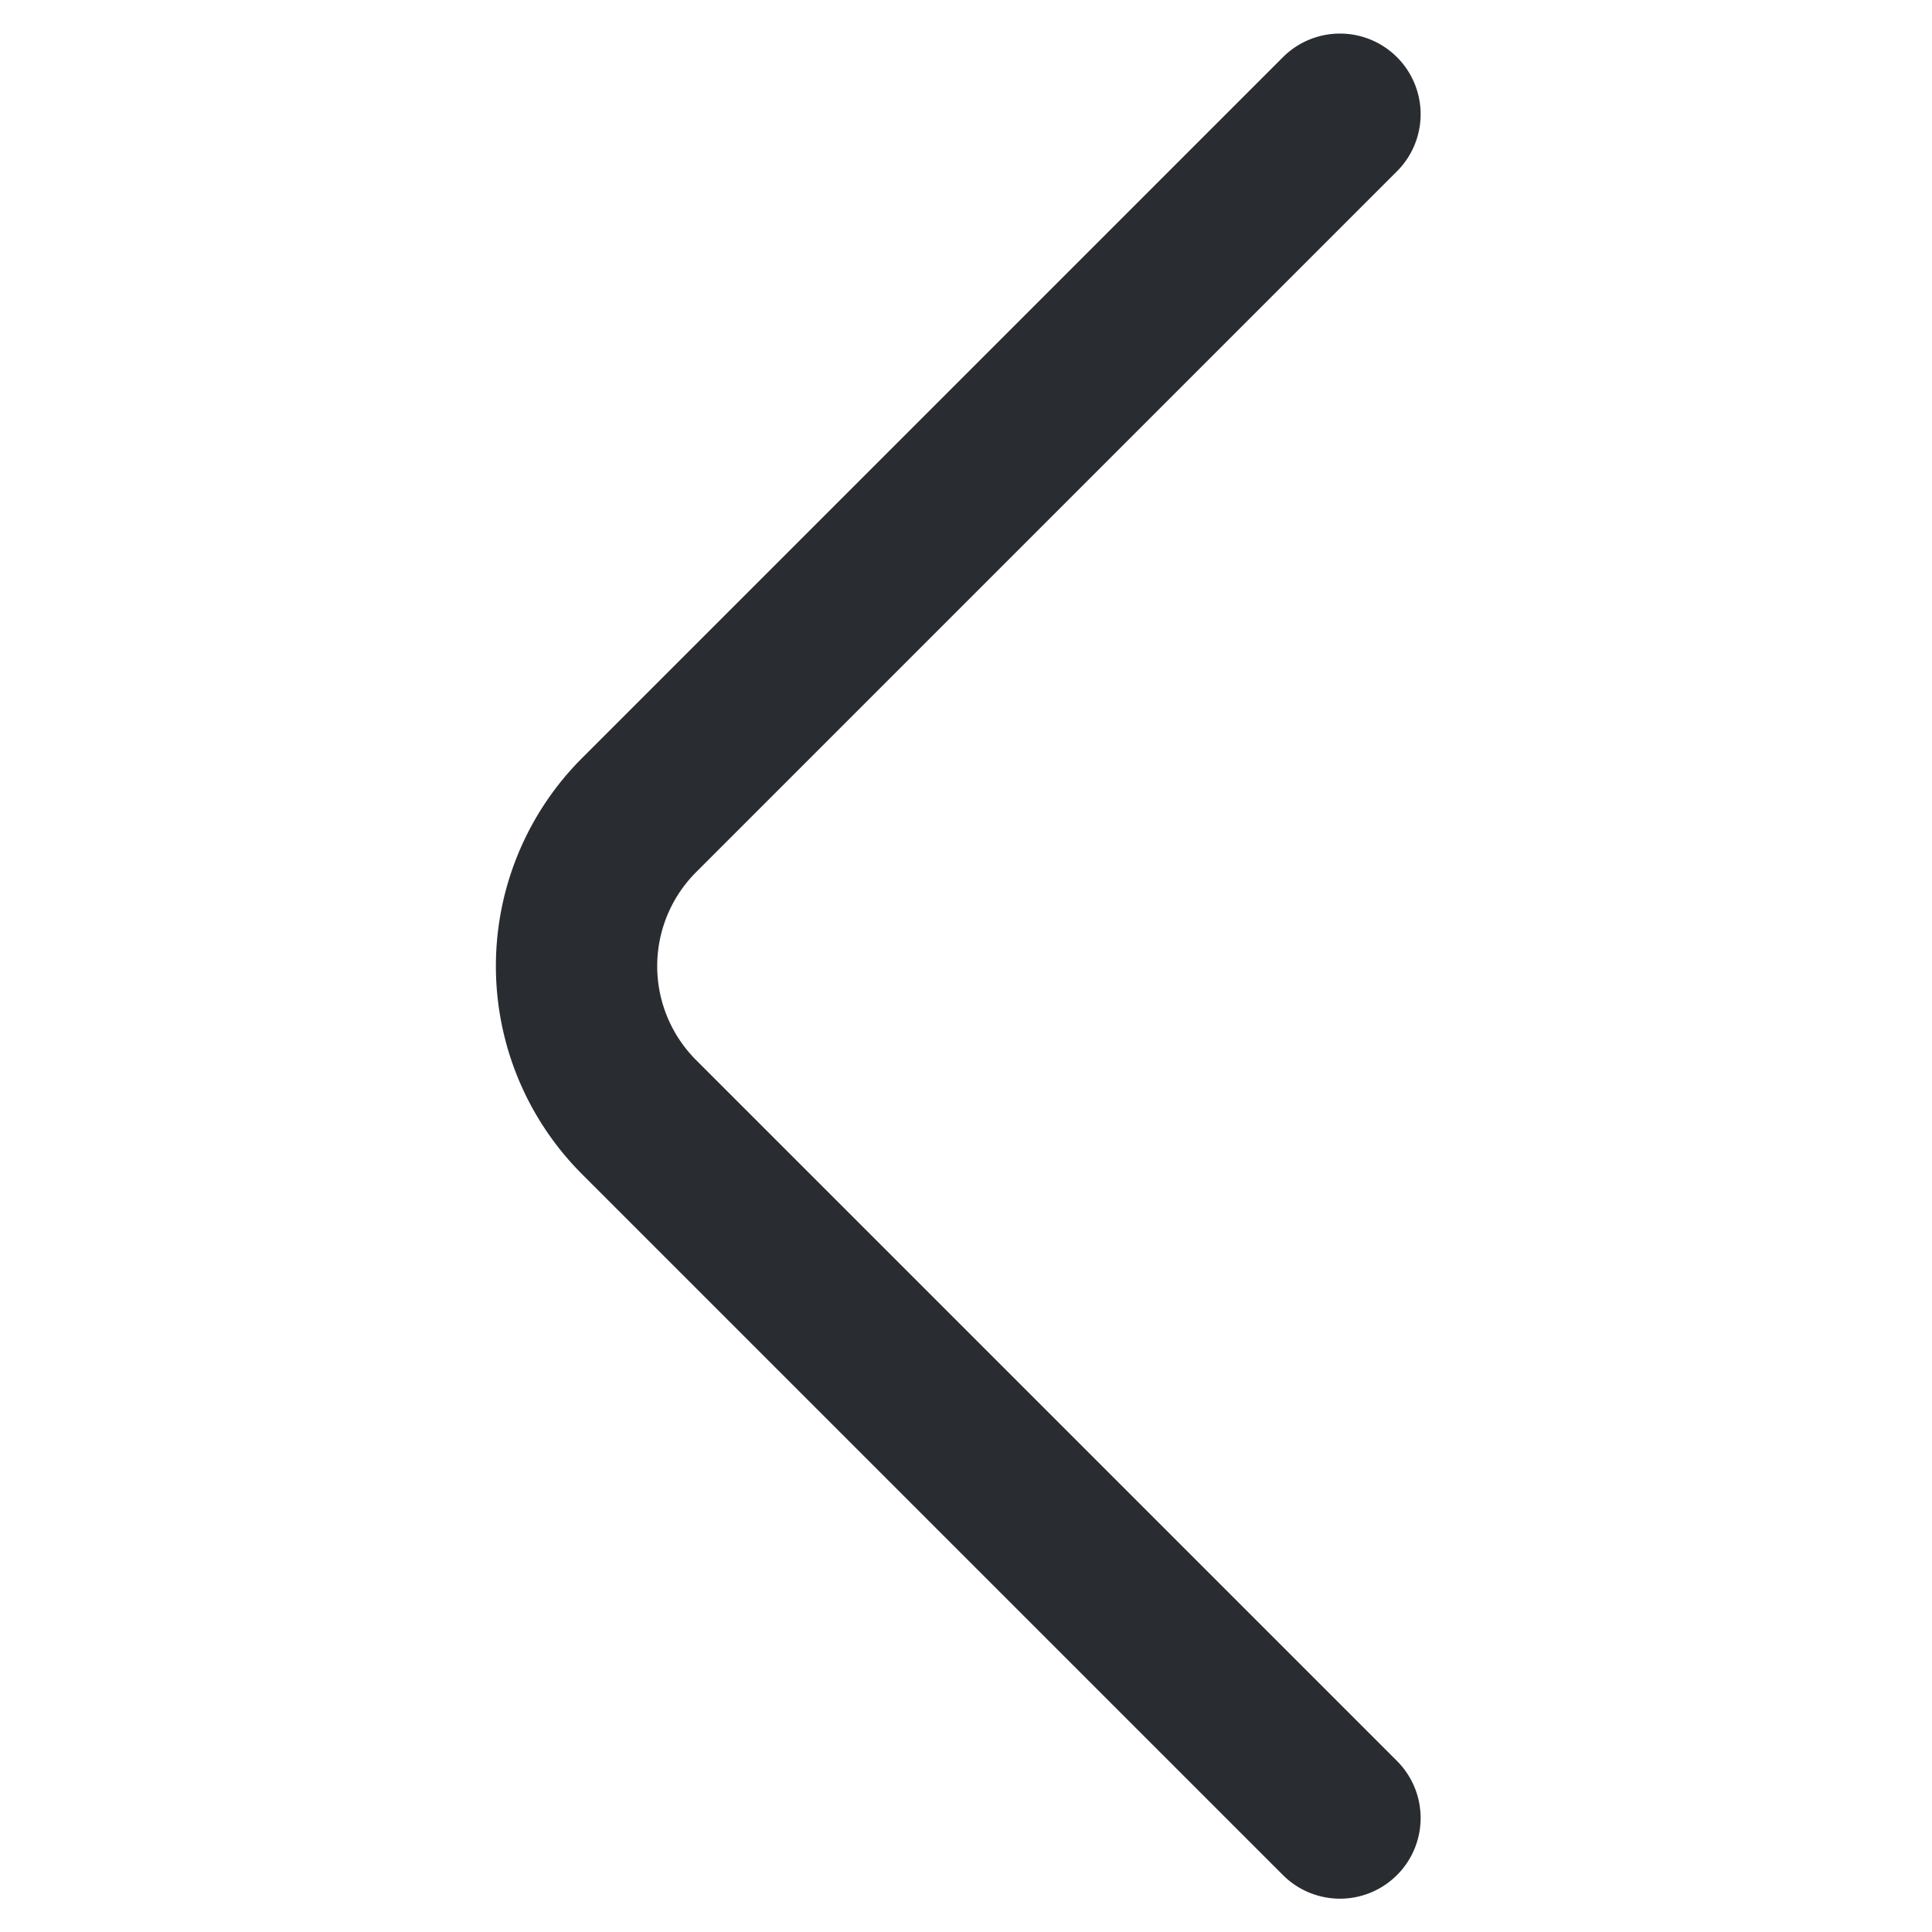 <svg xmlns="http://www.w3.org/2000/svg" xmlns:xlink="http://www.w3.org/1999/xlink" width="16" height="16" viewBox="0 0 16 16">
    <defs>
        <clipPath id="clip-path">
            <rect id="Rectangle_8620" data-name="Rectangle 8620" width="16" height="16" transform="translate(19 54)" fill="#fff" stroke="#707070" stroke-width="1"/>
        </clipPath>
    </defs>
    <g id="Mask_Group_39" data-name="Mask Group 39" transform="translate(-19 -54)" clip-path="url(#clip-path)">
        <path id="arrow-leftBackButton" d="M13.362,17.745,7.554,11.937a1.769,1.769,0,0,1,0-2.494l5.808-5.808" transform="translate(16.735 51.311)" fill="none" stroke="#292d32" stroke-linecap="round" stroke-linejoin="round" stroke-miterlimit="10" stroke-width="1.336"/>
    </g>
</svg>
